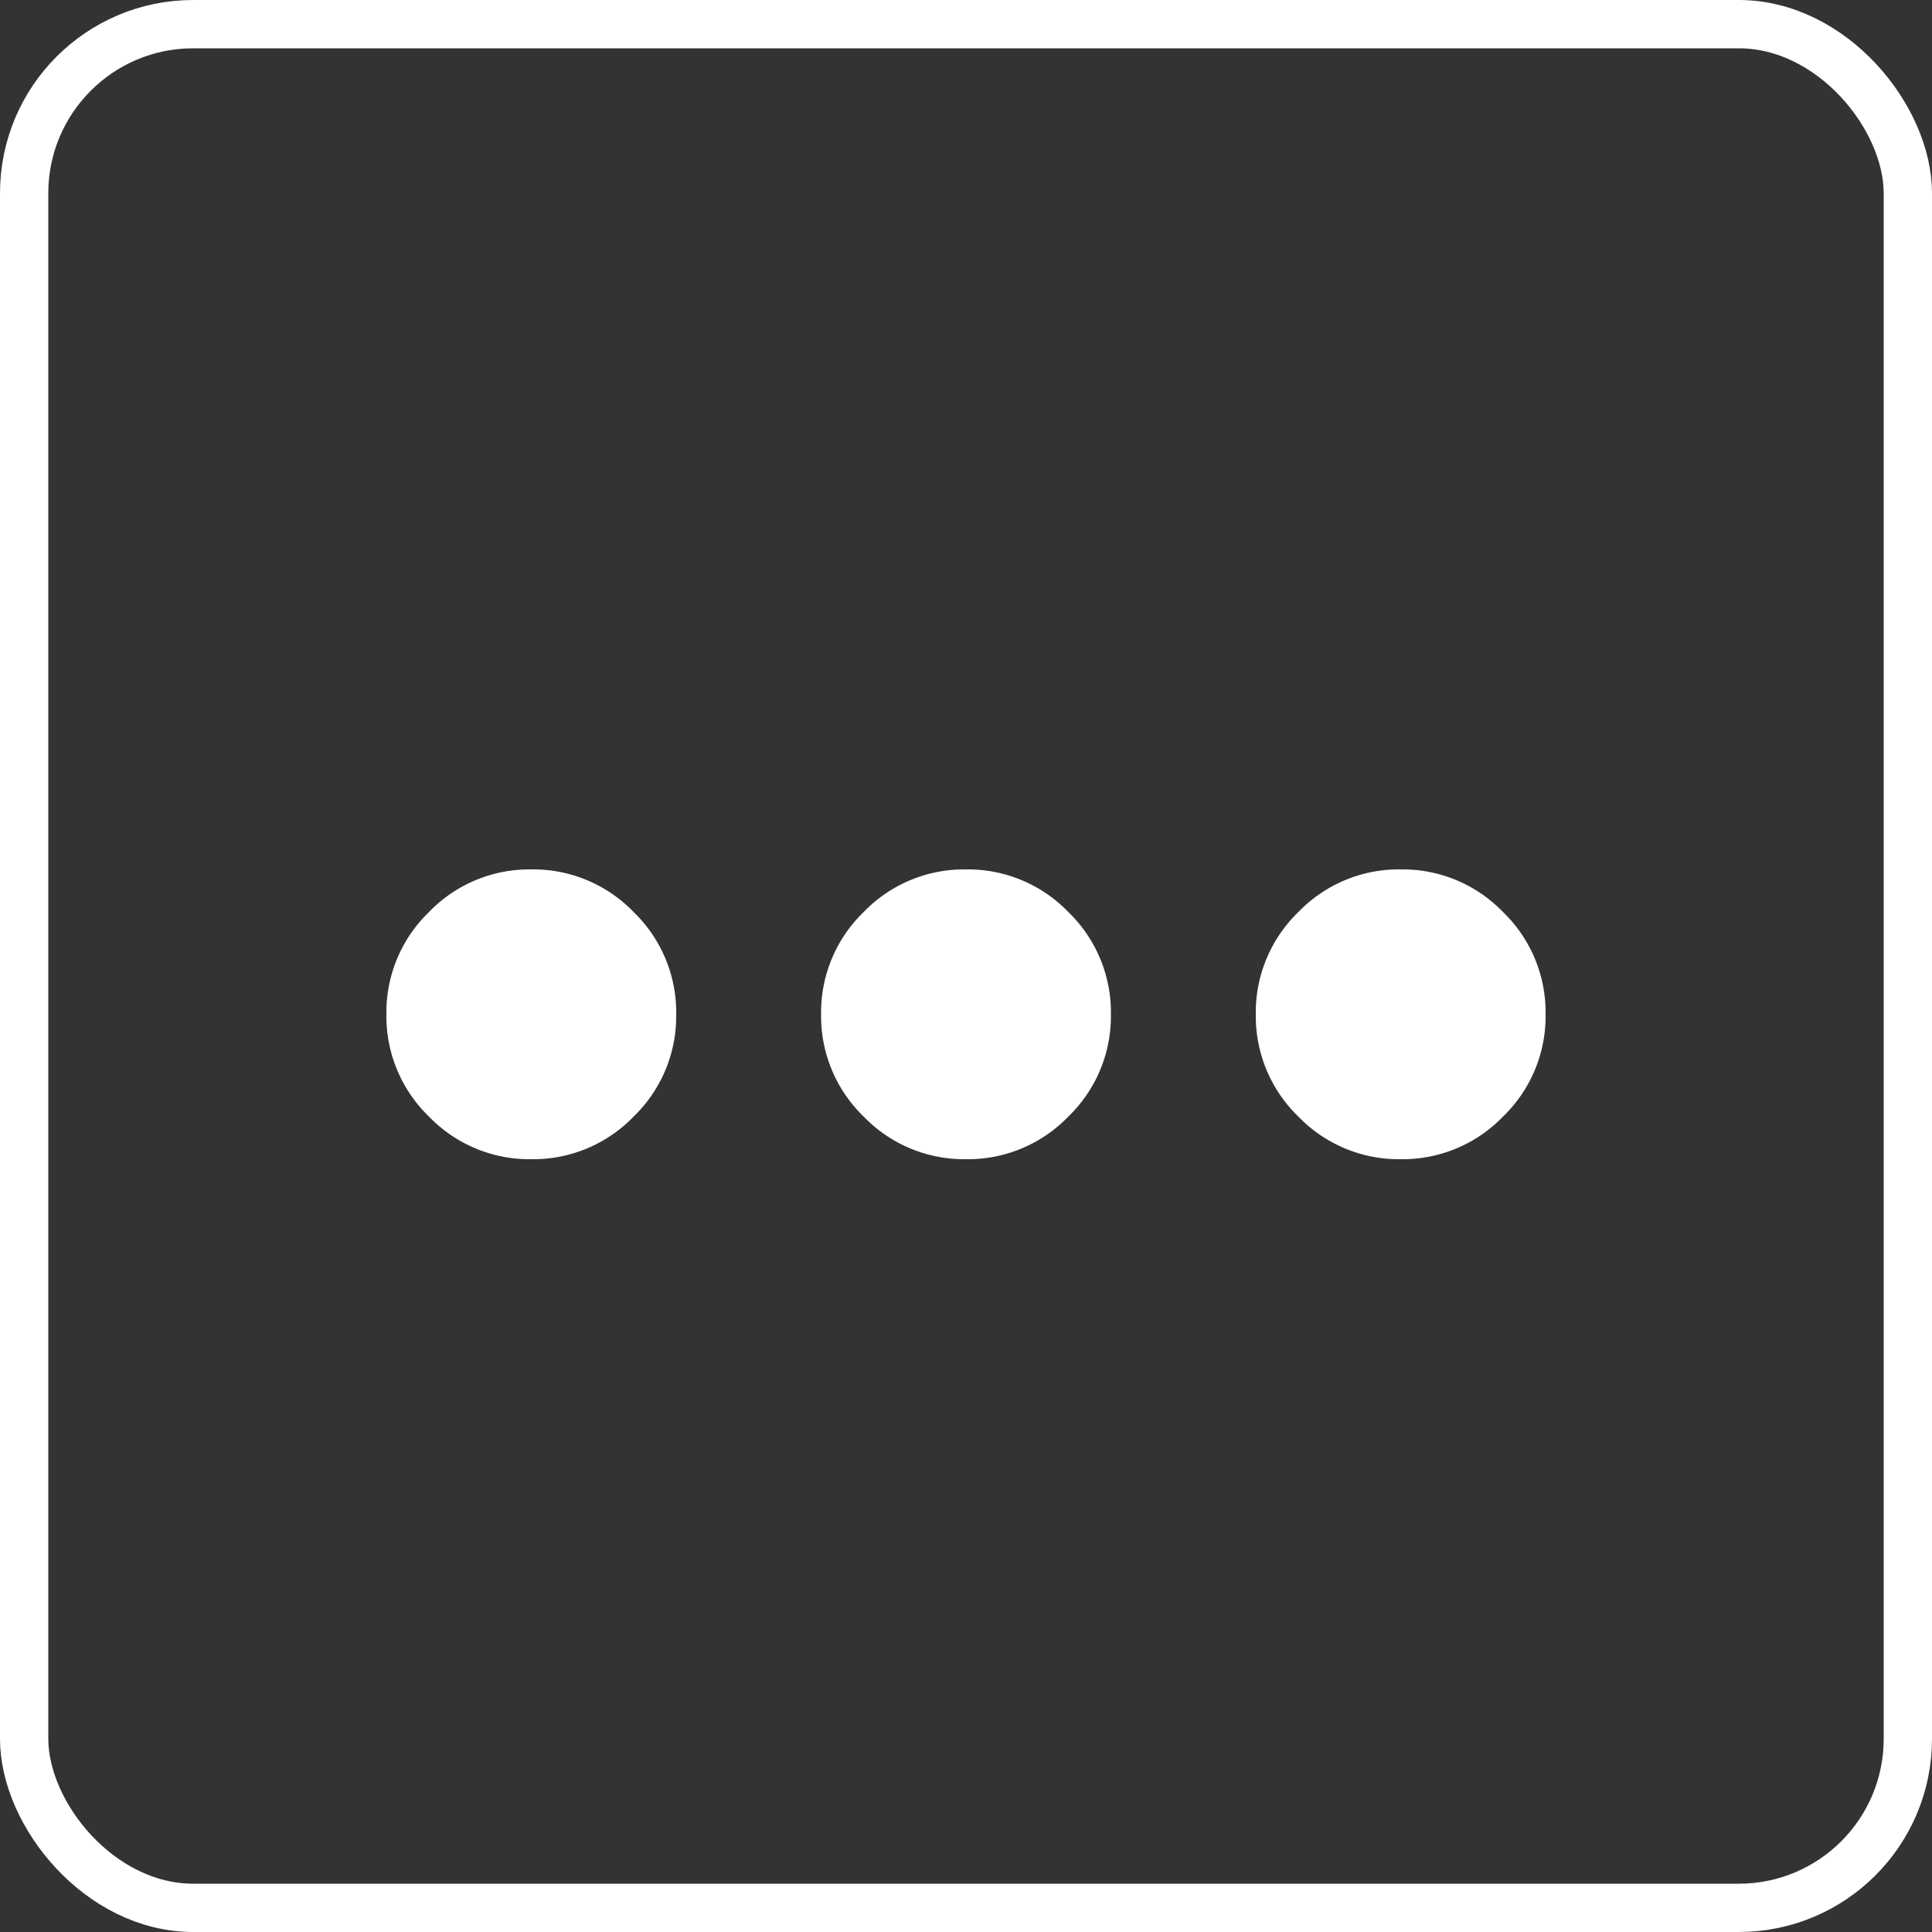 <svg xmlns="http://www.w3.org/2000/svg" width="20" height="20" viewBox="0 0 20 20">
  <rect x="0" y="0" width="20" height="20" fill="#333333" stroke="none"/>
  <g id="Groupe_4" data-name="Groupe 4" transform="translate(-1088 -349)">
    <path id="more_horiz_FILL0_wght400_GRAD0_opsz24" d="M161.5-557a1.444,1.444,0,0,1-1.059-.441A1.444,1.444,0,0,1,160-558.5a1.444,1.444,0,0,1,.441-1.059A1.444,1.444,0,0,1,161.5-560a1.444,1.444,0,0,1,1.059.441A1.444,1.444,0,0,1,163-558.5a1.444,1.444,0,0,1-.441,1.059A1.444,1.444,0,0,1,161.5-557Zm4.5,0a1.444,1.444,0,0,1-1.059-.441,1.444,1.444,0,0,1-.441-1.059,1.444,1.444,0,0,1,.441-1.059A1.444,1.444,0,0,1,166-560a1.444,1.444,0,0,1,1.059.441,1.444,1.444,0,0,1,.441,1.059,1.444,1.444,0,0,1-.441,1.059A1.444,1.444,0,0,1,166-557Zm4.5,0a1.444,1.444,0,0,1-1.059-.441A1.444,1.444,0,0,1,169-558.5a1.444,1.444,0,0,1,.441-1.059A1.444,1.444,0,0,1,170.5-560a1.444,1.444,0,0,1,1.059.441A1.444,1.444,0,0,1,172-558.5a1.444,1.444,0,0,1-.441,1.059A1.444,1.444,0,0,1,170.5-557Z" transform="translate(932 918)" fill="#fff"/>
    <g id="Rectangle_91" data-name="Rectangle 91" transform="translate(1088 349)" fill="none" stroke="#fff" stroke-width="0.5">
      <rect width="20" height="20" rx="2" stroke="none"/>
      <rect x="0.25" y="0.25" width="19.5" height="19.5" rx="1.75" fill="none"/>
    </g>
  </g>
</svg>
